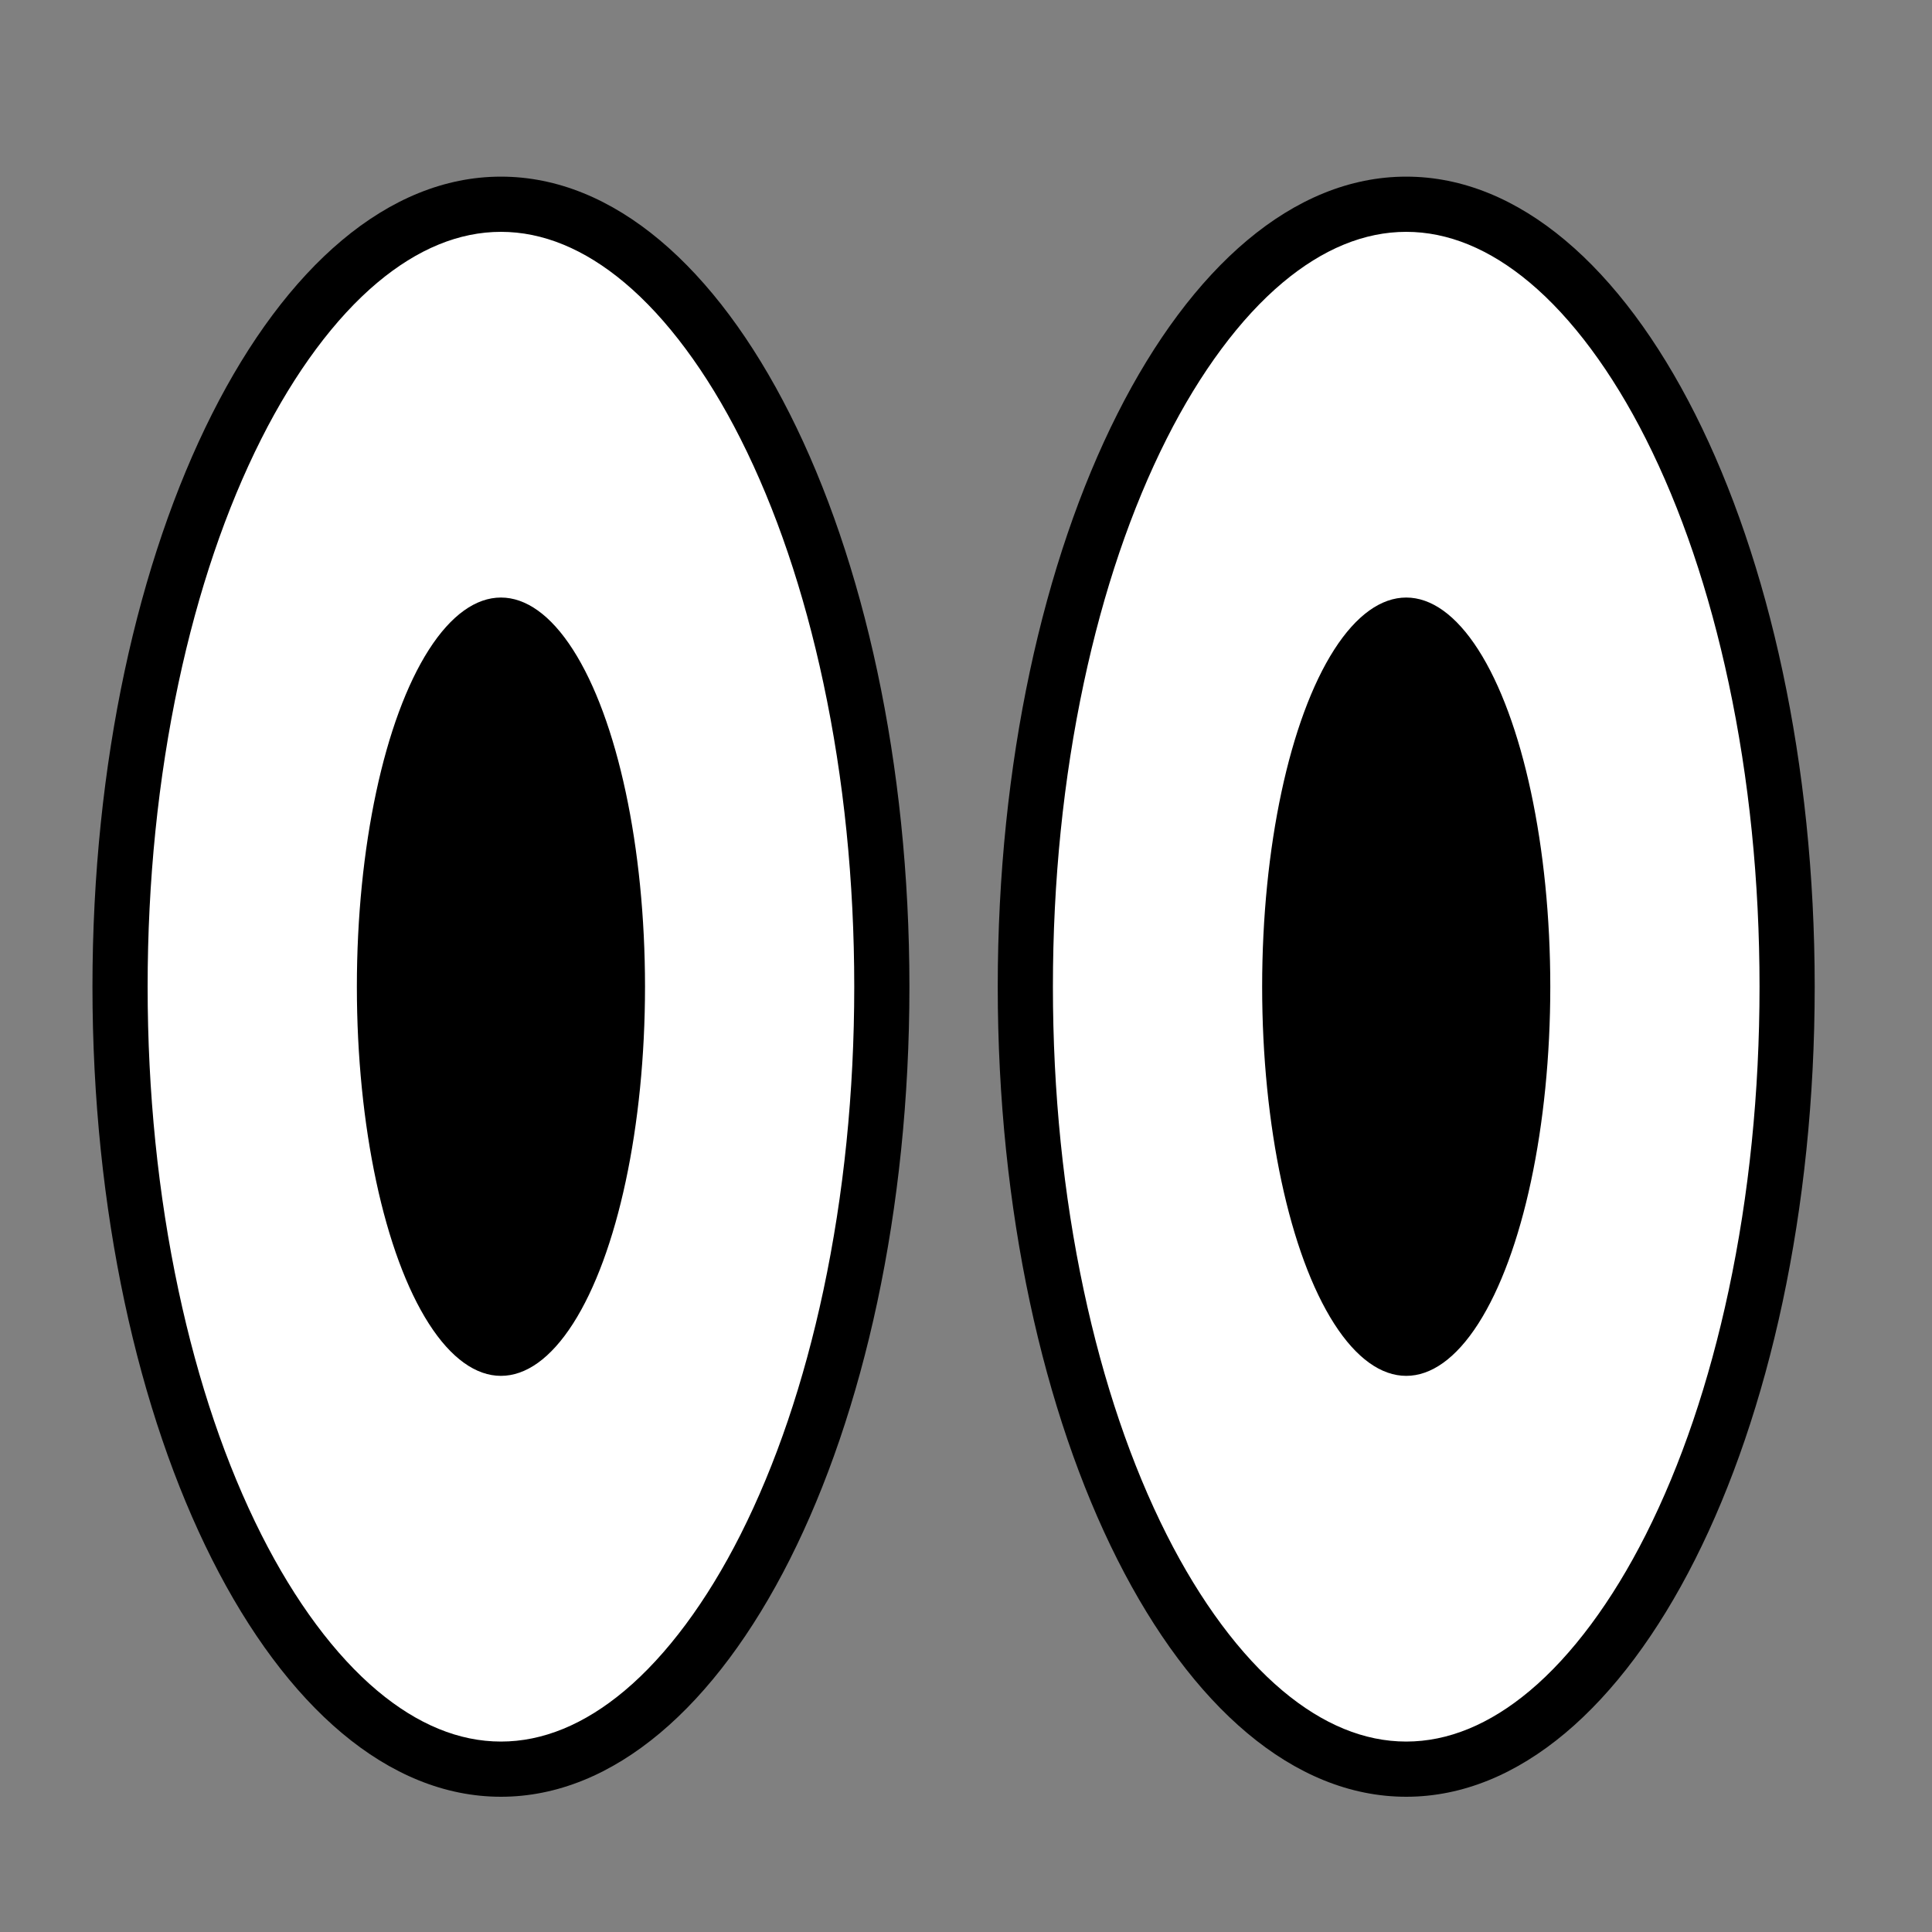 <?xml version="1.0" encoding="UTF-8"?>
<svg id="uuid-9d3a7844-0c4b-4d0b-8337-f5e0f7b182d1" xmlns="http://www.w3.org/2000/svg" width="700"
  height="700" viewBox="0 0 700 700">
  <rect x="0" y="0" width="700" height="700" fill="#808080" stroke="none"/>
  <path
    d="M181.5,641c-35.56,0-69.56-28.58-95.72-80.47-27.26-54.07-42.28-126.17-42.28-203.03s15.01-148.97,42.28-203.03c26.17-51.89,60.16-80.47,95.72-80.47s69.56,28.58,95.72,80.47c27.26,54.06,42.28,126.17,42.28,203.03s-15.01,148.97-42.28,203.03c-26.17,51.89-60.16,80.47-95.72,80.47Z"
    fill="#fff" />
  <path
    d="M181.5,84c15.15,0,30.21,6.19,44.76,18.39,15.31,12.84,29.85,32.41,42.04,56.58,12.82,25.42,22.92,55.19,30.02,88.46,7.43,34.82,11.19,71.85,11.19,110.07s-3.77,75.26-11.19,110.07c-7.1,33.27-17.2,63.04-30.02,88.46-12.19,24.17-26.73,43.74-42.04,56.58-14.55,12.2-29.6,18.39-44.76,18.39s-30.21-6.19-44.76-18.39c-15.31-12.84-29.85-32.41-42.04-56.58-12.82-25.42-22.92-55.19-30.02-88.46-7.43-34.82-11.19-71.85-11.19-110.07s3.77-75.26,11.19-110.07c7.1-33.27,17.2-63.04,30.02-88.46,12.19-24.17,26.73-43.74,42.04-56.58,14.55-12.2,29.6-18.39,44.76-18.39M181.5,64c-81.74,0-148,131.4-148,293.5s66.26,293.5,148,293.5,148-131.4,148-293.5S263.24,64,181.5,64h0Z" />
  <ellipse cx="181.5" cy="357.5" rx="52.2" ry="141" />
  <path
    d="M509.5,641c-35.56,0-69.56-28.58-95.72-80.47-27.26-54.07-42.28-126.17-42.28-203.03s15.01-148.97,42.28-203.03c26.17-51.89,60.16-80.47,95.72-80.47s69.56,28.58,95.72,80.47c27.26,54.06,42.28,126.17,42.28,203.03s-15.01,148.97-42.28,203.03c-26.17,51.89-60.16,80.47-95.72,80.47Z"
    fill="#fff" />
  <path
    d="M509.5,84c15.15,0,30.21,6.19,44.76,18.39,15.31,12.84,29.85,32.41,42.04,56.58,12.82,25.42,22.92,55.19,30.02,88.46,7.43,34.82,11.19,71.85,11.19,110.07s-3.77,75.26-11.19,110.07c-7.1,33.27-17.2,63.04-30.02,88.46-12.19,24.17-26.73,43.74-42.04,56.58-14.55,12.2-29.6,18.39-44.76,18.39s-30.21-6.19-44.76-18.39c-15.31-12.84-29.85-32.41-42.04-56.58-12.82-25.42-22.92-55.19-30.02-88.46-7.43-34.82-11.19-71.85-11.19-110.07s3.77-75.26,11.19-110.07c7.1-33.27,17.2-63.04,30.02-88.46,12.19-24.17,26.73-43.74,42.04-56.58,14.55-12.2,29.6-18.39,44.76-18.39M509.5,64c-81.74,0-148,131.4-148,293.5s66.26,293.5,148,293.5,148-131.4,148-293.5-66.26-293.5-148-293.5h0Z" />
  <ellipse cx="509.5" cy="357.5" rx="52.2" ry="141" />
</svg>